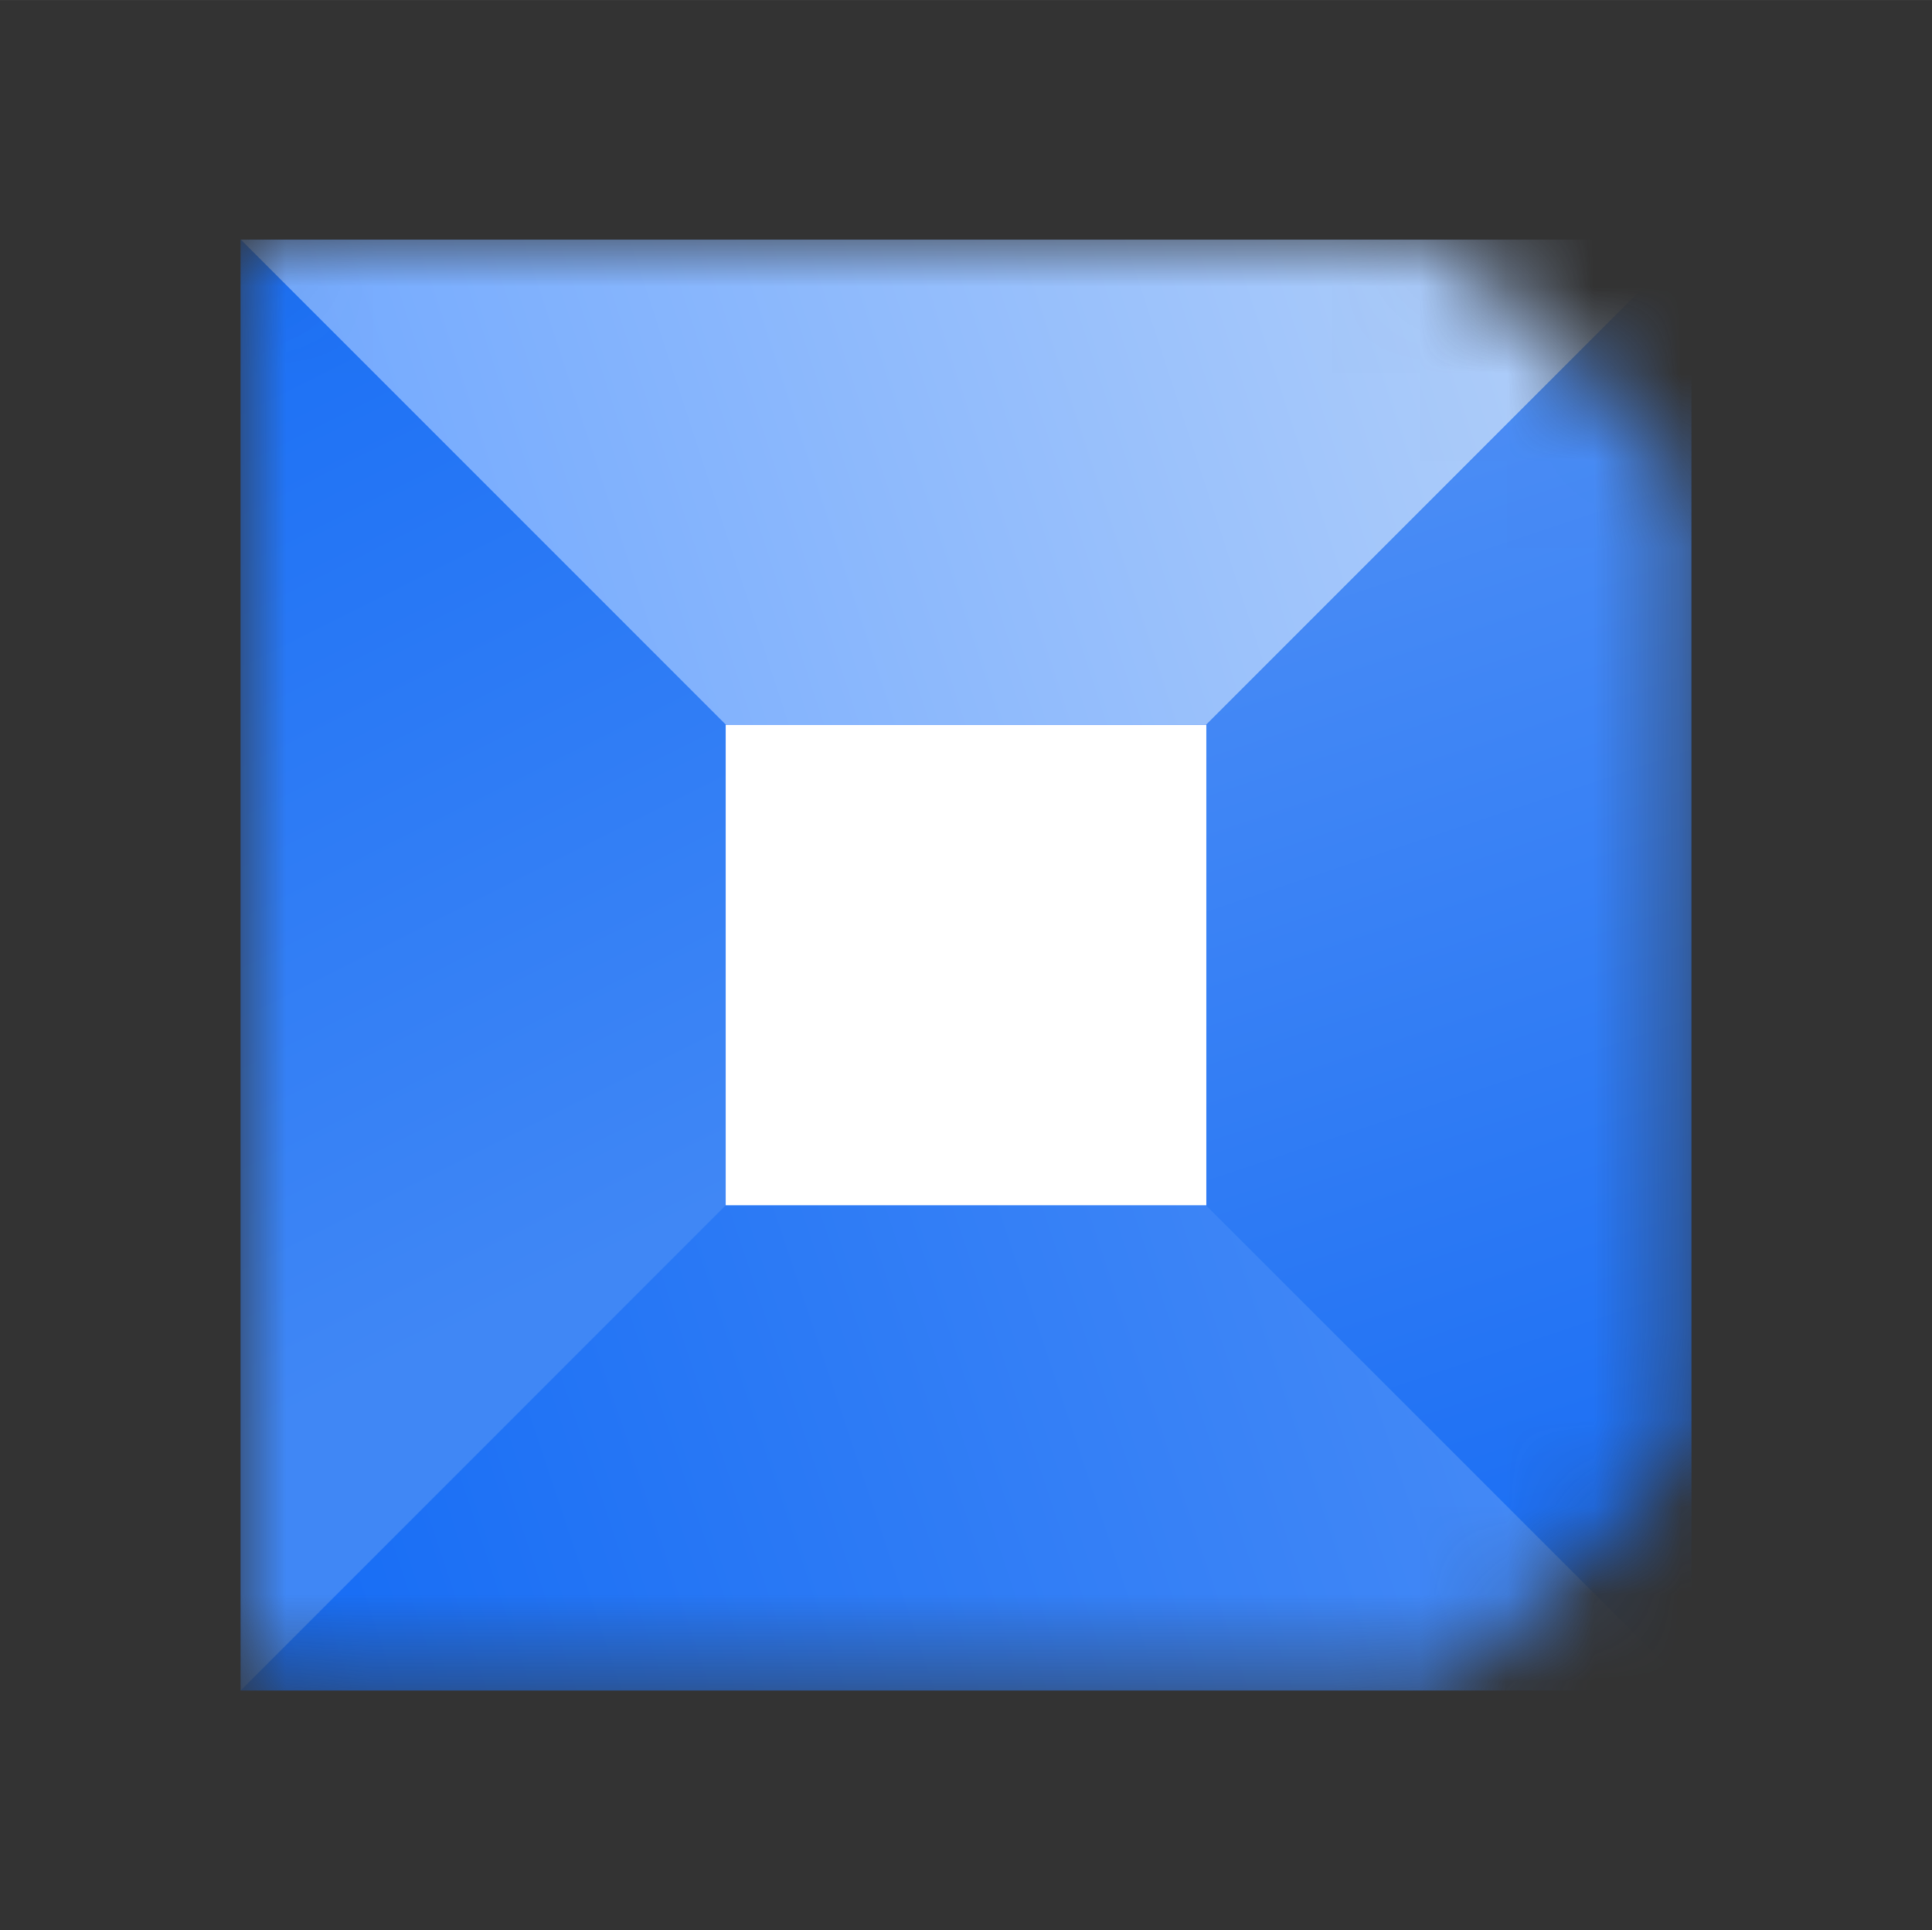 <?xml version="1.0" encoding="UTF-8" standalone="no"?>
<svg
   width="83.786"
   height="83.69"
   version="1.1"
   viewBox="0 0 22.169 22.143"
   id="svg186"
   sodipodi:docname="square.svg"
   inkscape:version="1.2.2 (b0a8486541, 2022-12-01)"
   xmlns:inkscape="http://www.inkscape.org/namespaces/inkscape"
   xmlns:sodipodi="http://sodipodi.sourceforge.net/DTD/sodipodi-0.dtd"
   xmlns:xlink="http://www.w3.org/1999/xlink"
   xmlns="http://www.w3.org/2000/svg"
   xmlns:svg="http://www.w3.org/2000/svg">
  <rect x="0" y="0" width="22.169" height="22.143" fill="#333333" stroke="none"/>
  <sodipodi:namedview
     id="namedview188"
     pagecolor="#ffffff"
     bordercolor="#666666"
     borderopacity="1.0"
     inkscape:showpageshadow="2"
     inkscape:pageopacity="0.0"
     inkscape:pagecheckerboard="0"
     inkscape:deskcolor="#d1d1d1"
     showgrid="false"
     inkscape:zoom="2"
     inkscape:cx="123.25"
     inkscape:cy="74"
     inkscape:window-width="3440"
     inkscape:window-height="1305"
     inkscape:window-x="0"
     inkscape:window-y="32"
     inkscape:window-maximized="1"
     inkscape:current-layer="layer1"
     showguides="true">
    <sodipodi:guide
       position="13.842,11.83"
       orientation="1,0"
       id="guide9268"
       inkscape:locked="false" />
    <sodipodi:guide
       position="19.407,12.765"
       orientation="1,0"
       id="guide9270"
       inkscape:locked="false" />
    <sodipodi:guide
       position="16.625,16.612"
       orientation="1,0"
       id="guide9272"
       inkscape:locked="false" />
    <sodipodi:guide
       position="16.625,16.612"
       orientation="0,-1"
       id="guide9276"
       inkscape:locked="false" />
    <sodipodi:guide
       position="16.625,5.531"
       orientation="0,-1"
       id="guide9278"
       inkscape:locked="false" />
  </sodipodi:namedview>
  <defs
     id="defs152">
    <inkscape:path-effect
       effect="fillet_chamfer"
       id="path-effect9292"
       is_visible="true"
       lpeversion="1"
       nodesatellites_param="F,0,0,1,0,0.5,0,1 @ F,0,0,1,0,0.5,0,1 @ F,0,0,1,0,0.5,0,1 @ F,0,0,1,0,0.5,0,1 @ F,0,0,1,0,0.5,0,1 @ F,0,0,1,0,0.5,0,1"
       unit="px"
       method="auto"
       mode="F"
       radius="0.5"
       chamfer_steps="1"
       flexible="false"
       use_knot_distance="true"
       apply_no_radius="true"
       apply_with_radius="true"
       only_selected="false"
       hide_knots="false" />
    <inkscape:path-effect
       effect="fillet_chamfer"
       id="path-effect9260"
       is_visible="true"
       lpeversion="1"
       nodesatellites_param="F,0,0,1,0,0,0,1 @ F,0,0,1,0,0,0,1 @ F,0,0,1,0,0,0,1 @ F,0,0,1,0,0.469,0,1 @ F,0,0,1,0,0,0,1 @ F,0,0,1,0,0,0,1"
       unit="px"
       method="auto"
       mode="F"
       radius="1"
       chamfer_steps="1"
       flexible="false"
       use_knot_distance="true"
       apply_no_radius="true"
       apply_with_radius="true"
       only_selected="false"
       hide_knots="false" />
    <linearGradient
       inkscape:collect="always"
       id="linearGradient8287">
      <stop
         style="stop-color:#5694f5;stop-opacity:1;"
         offset="0"
         id="stop8283" />
      <stop
         style="stop-color:#146af4;stop-opacity:1;"
         offset="1"
         id="stop8285" />
    </linearGradient>
    <linearGradient
       inkscape:collect="always"
       id="linearGradient7589">
      <stop
         style="stop-color:#1a6ff5;stop-opacity:1;"
         offset="0"
         id="stop7585" />
      <stop
         style="stop-color:#4087f5;stop-opacity:1;"
         offset="0.998"
         id="stop7587" />
    </linearGradient>
    <linearGradient
       inkscape:collect="always"
       id="linearGradient6132">
      <stop
         style="stop-color:#146bf5;stop-opacity:1;"
         offset="0"
         id="stop6128" />
      <stop
         style="stop-color:#4d8ff6;stop-opacity:1;"
         offset="1"
         id="stop6130" />
    </linearGradient>
    <linearGradient
       inkscape:collect="always"
       id="linearGradient5641">
      <stop
         style="stop-color:#6ca5ff;stop-opacity:1;"
         offset="0"
         id="stop5637" />
      <stop
         style="stop-color:#b6d2f9;stop-opacity:1;"
         offset="1"
         id="stop5639" />
    </linearGradient>
    <inkscape:path-effect
       effect="fillet_chamfer"
       id="path-effect3332"
       is_visible="true"
       lpeversion="1"
       nodesatellites_param="F,0,0,1,0,2,0,2 @ F,0,0,1,0,2,0,2 @ F,0,0,1,0,2,0,2 @ F,0,0,1,0,2,0,2"
       unit="px"
       method="auto"
       mode="F"
       radius="2"
       chamfer_steps="1"
       flexible="false"
       use_knot_distance="true"
       apply_no_radius="true"
       apply_with_radius="true"
       only_selected="false"
       hide_knots="false" />
    <inkscape:path-effect
       effect="fillet_chamfer"
       id="path-effect3322"
       is_visible="true"
       lpeversion="1"
       nodesatellites_param="F,0,0,1,0,0,0,1 @ F,0,0,1,0,0,0,1 @ F,0,0,1,0,0,0,1 @ F,0,0,1,0,0,0,1"
       unit="px"
       method="auto"
       mode="F"
       radius="1"
       chamfer_steps="1"
       flexible="false"
       use_knot_distance="true"
       apply_no_radius="true"
       apply_with_radius="true"
       only_selected="false"
       hide_knots="false" />
    <linearGradient
       id="j"
       x1="37.392"
       x2="47.141"
       y1="41.479"
       y2="41.479"
       gradientUnits="userSpaceOnUse">
      <stop
         stop-color="#4288f5"
         offset="0"
         id="stop132" />
      <stop
         stop-color="#1e71f5"
         offset="1"
         id="stop134" />
    </linearGradient>
    <linearGradient
       id="i"
       x1="27.695"
       x2="37.418"
       y1="31.743"
       y2="31.743"
       gradientUnits="userSpaceOnUse">
      <stop
         stop-color="#4288f5"
         offset="0"
         id="stop137" />
      <stop
         stop-color="#1a6ff5"
         offset="1"
         id="stop139" />
    </linearGradient>
    <linearGradient
       id="h"
       x1="32.543"
       x2="37.392"
       y1="36.604"
       y2="41.479"
       gradientUnits="userSpaceOnUse">
      <stop
         stop-color="#4288f5"
         offset="0"
         id="stop142" />
      <stop
         stop-color="#146bf5"
         offset="1"
         id="stop144" />
    </linearGradient>
    <linearGradient
       id="g"
       x1="37.392"
       x2="47.141"
       y1="31.743"
       y2="31.743"
       gradientUnits="userSpaceOnUse">
      <stop
         stop-color="#8eb8f9"
         offset="0"
         id="stop147" />
      <stop
         stop-color="#cadefa"
         offset="1"
         id="stop149" />
    </linearGradient>
    <mask
       maskUnits="userSpaceOnUse"
       id="mask3338">
      <path
         style="fill:#ffffff;fill-opacity:1;stroke:none;stroke-width:0.265px;stroke-linecap:butt;stroke-linejoin:miter;stroke-opacity:1"
         d="m 38.832,28.295 6.895,6.895 a 1.999,1.999 90.01 0 1 -4.75e-4,2.828 l -6.92,6.915 a 1.996,1.996 0.077 0 1 -2.826,-0.004 l -6.875,-6.908 a 2.005,2.005 90.068 0 1 0.003,-2.832 l 6.895,-6.895 a 2,2 180 0 1 2.828,0 z"
         id="path3340"
         sodipodi:nodetypes="ccccc"
         inkscape:label="Mask"
         inkscape:original-d="m 37.418,26.881 9.723,9.723 -9.7495,9.74295 -9.6967,-9.74275 z"
         inkscape:path-effect="#path-effect3332" />
    </mask>
    <linearGradient
       inkscape:collect="always"
       xlink:href="#linearGradient5641"
       id="linearGradient5643"
       x1="2.762"
       y1="8.314"
       x2="19.25"
       y2="2.906"
       gradientUnits="userSpaceOnUse" />
    <linearGradient
       inkscape:collect="always"
       xlink:href="#linearGradient6132"
       id="linearGradient6134"
       x1="2.762"
       y1="19.394"
       x2="19.407"
       y2="13.829"
       gradientUnits="userSpaceOnUse" />
    <linearGradient
       inkscape:collect="always"
       xlink:href="#linearGradient7589"
       id="linearGradient7591"
       x1="2.762"
       y1="2.749"
       x2="8.327"
       y2="13.829"
       gradientUnits="userSpaceOnUse" />
    <linearGradient
       inkscape:collect="always"
       xlink:href="#linearGradient8287"
       id="linearGradient8289"
       x1="13.842"
       y1="2.749"
       x2="19.407"
       y2="19.394"
       gradientUnits="userSpaceOnUse" />
    <mask
       maskUnits="userSpaceOnUse"
       id="mask9294">
      <g
         inkscape:groupmode="layer"
         id="g9298"
         inkscape:label="mask">
        <path
           style="fill:#ffffff;stroke:none;stroke-width:0.265px;stroke-linecap:butt;stroke-linejoin:miter;stroke-opacity:1"
           d="M 16.125,19.394 H 3.262 a 0.5,0.5 45 0 1 -0.5,-0.5 l 0,-15.645 a 0.5,0.5 135 0 1 0.5,-0.5 h 12.863 a 1.207,1.207 22.5 0 1 0.854,0.354 l 2.075,2.075 a 1.207,1.207 67.5 0 1 0.354,0.854 V 16.112 a 1.207,1.207 112.5 0 1 -0.354,0.854 l -2.075,2.075 a 1.207,1.207 157.5 0 1 -0.854,0.354 z"
           id="path9296"
           sodipodi:nodetypes="ccccccc"
           inkscape:path-effect="#path-effect9292"
           inkscape:original-d="M 16.624825,19.394203 H 2.761798 V 2.7487981 h 13.863027 l 2.782378,2.782378 V 16.611825 Z" />
      </g>
    </mask>
  </defs>
  <g
     inkscape:groupmode="layer"
     id="layer1"
     inkscape:label="square"
     mask="url(#mask9294)">
    <rect
       style="display:inline;fill:#1b6ff5;fill-opacity:1;stroke:none;stroke-width:0.984;stroke-linejoin:round;stroke-miterlimit:2;stroke-dasharray:none;stroke-dashoffset:64"
       id="rect3656"
       width="16.645"
       height="16.645"
       x="2.762"
       y="2.749"
       inkscape:label="Back"
       sodipodi:insensitive="true" />
    <rect
       style="display:inline;fill:#ffffff;fill-opacity:1;stroke:none;stroke-width:0.326;stroke-linejoin:round;stroke-miterlimit:2;stroke-dasharray:none;stroke-dashoffset:64"
       id="rect3658"
       width="5.516"
       height="5.516"
       x="8.327"
       y="8.314"
       inkscape:label="Hole"
       sodipodi:insensitive="true" />
    <path
       style="fill:url(#linearGradient5643);fill-opacity:1;stroke:none;stroke-width:0.265px;stroke-linecap:butt;stroke-linejoin:miter;stroke-opacity:1"
       d="M 2.762,2.749 8.327,8.314 H 13.842 L 19.407,2.749 Z"
       id="path3660"
       inkscape:label="q4"
       sodipodi:nodetypes="ccccc" />
    <path
       style="fill:url(#linearGradient6134);stroke:none;stroke-width:0.265px;stroke-linecap:butt;stroke-linejoin:miter;stroke-opacity:1;fill-opacity:1"
       d="m 2.762,19.394 5.565,-5.565 h 5.516 l 5.565,5.565 z"
       id="path3662"
       inkscape:label="q3" />
    <path
       style="display:inline;fill:url(#linearGradient7591);fill-opacity:1;stroke:none;stroke-width:0.265px;stroke-linecap:butt;stroke-linejoin:miter;stroke-opacity:1"
       d="M 2.762,2.749 8.327,8.314 V 13.829 L 2.762,19.394 Z"
       id="path3664"
       inkscape:label="q2" />
    <path
       style="display:inline;fill:url(#linearGradient8289);fill-opacity:1;stroke:none;stroke-width:0.265px;stroke-linecap:butt;stroke-linejoin:miter;stroke-opacity:1"
       d="M 19.407,2.749 V 19.394 L 13.842,13.829 V 8.314 Z"
       id="path3666"
       inkscape:label="q1" />
  </g>
</svg>
